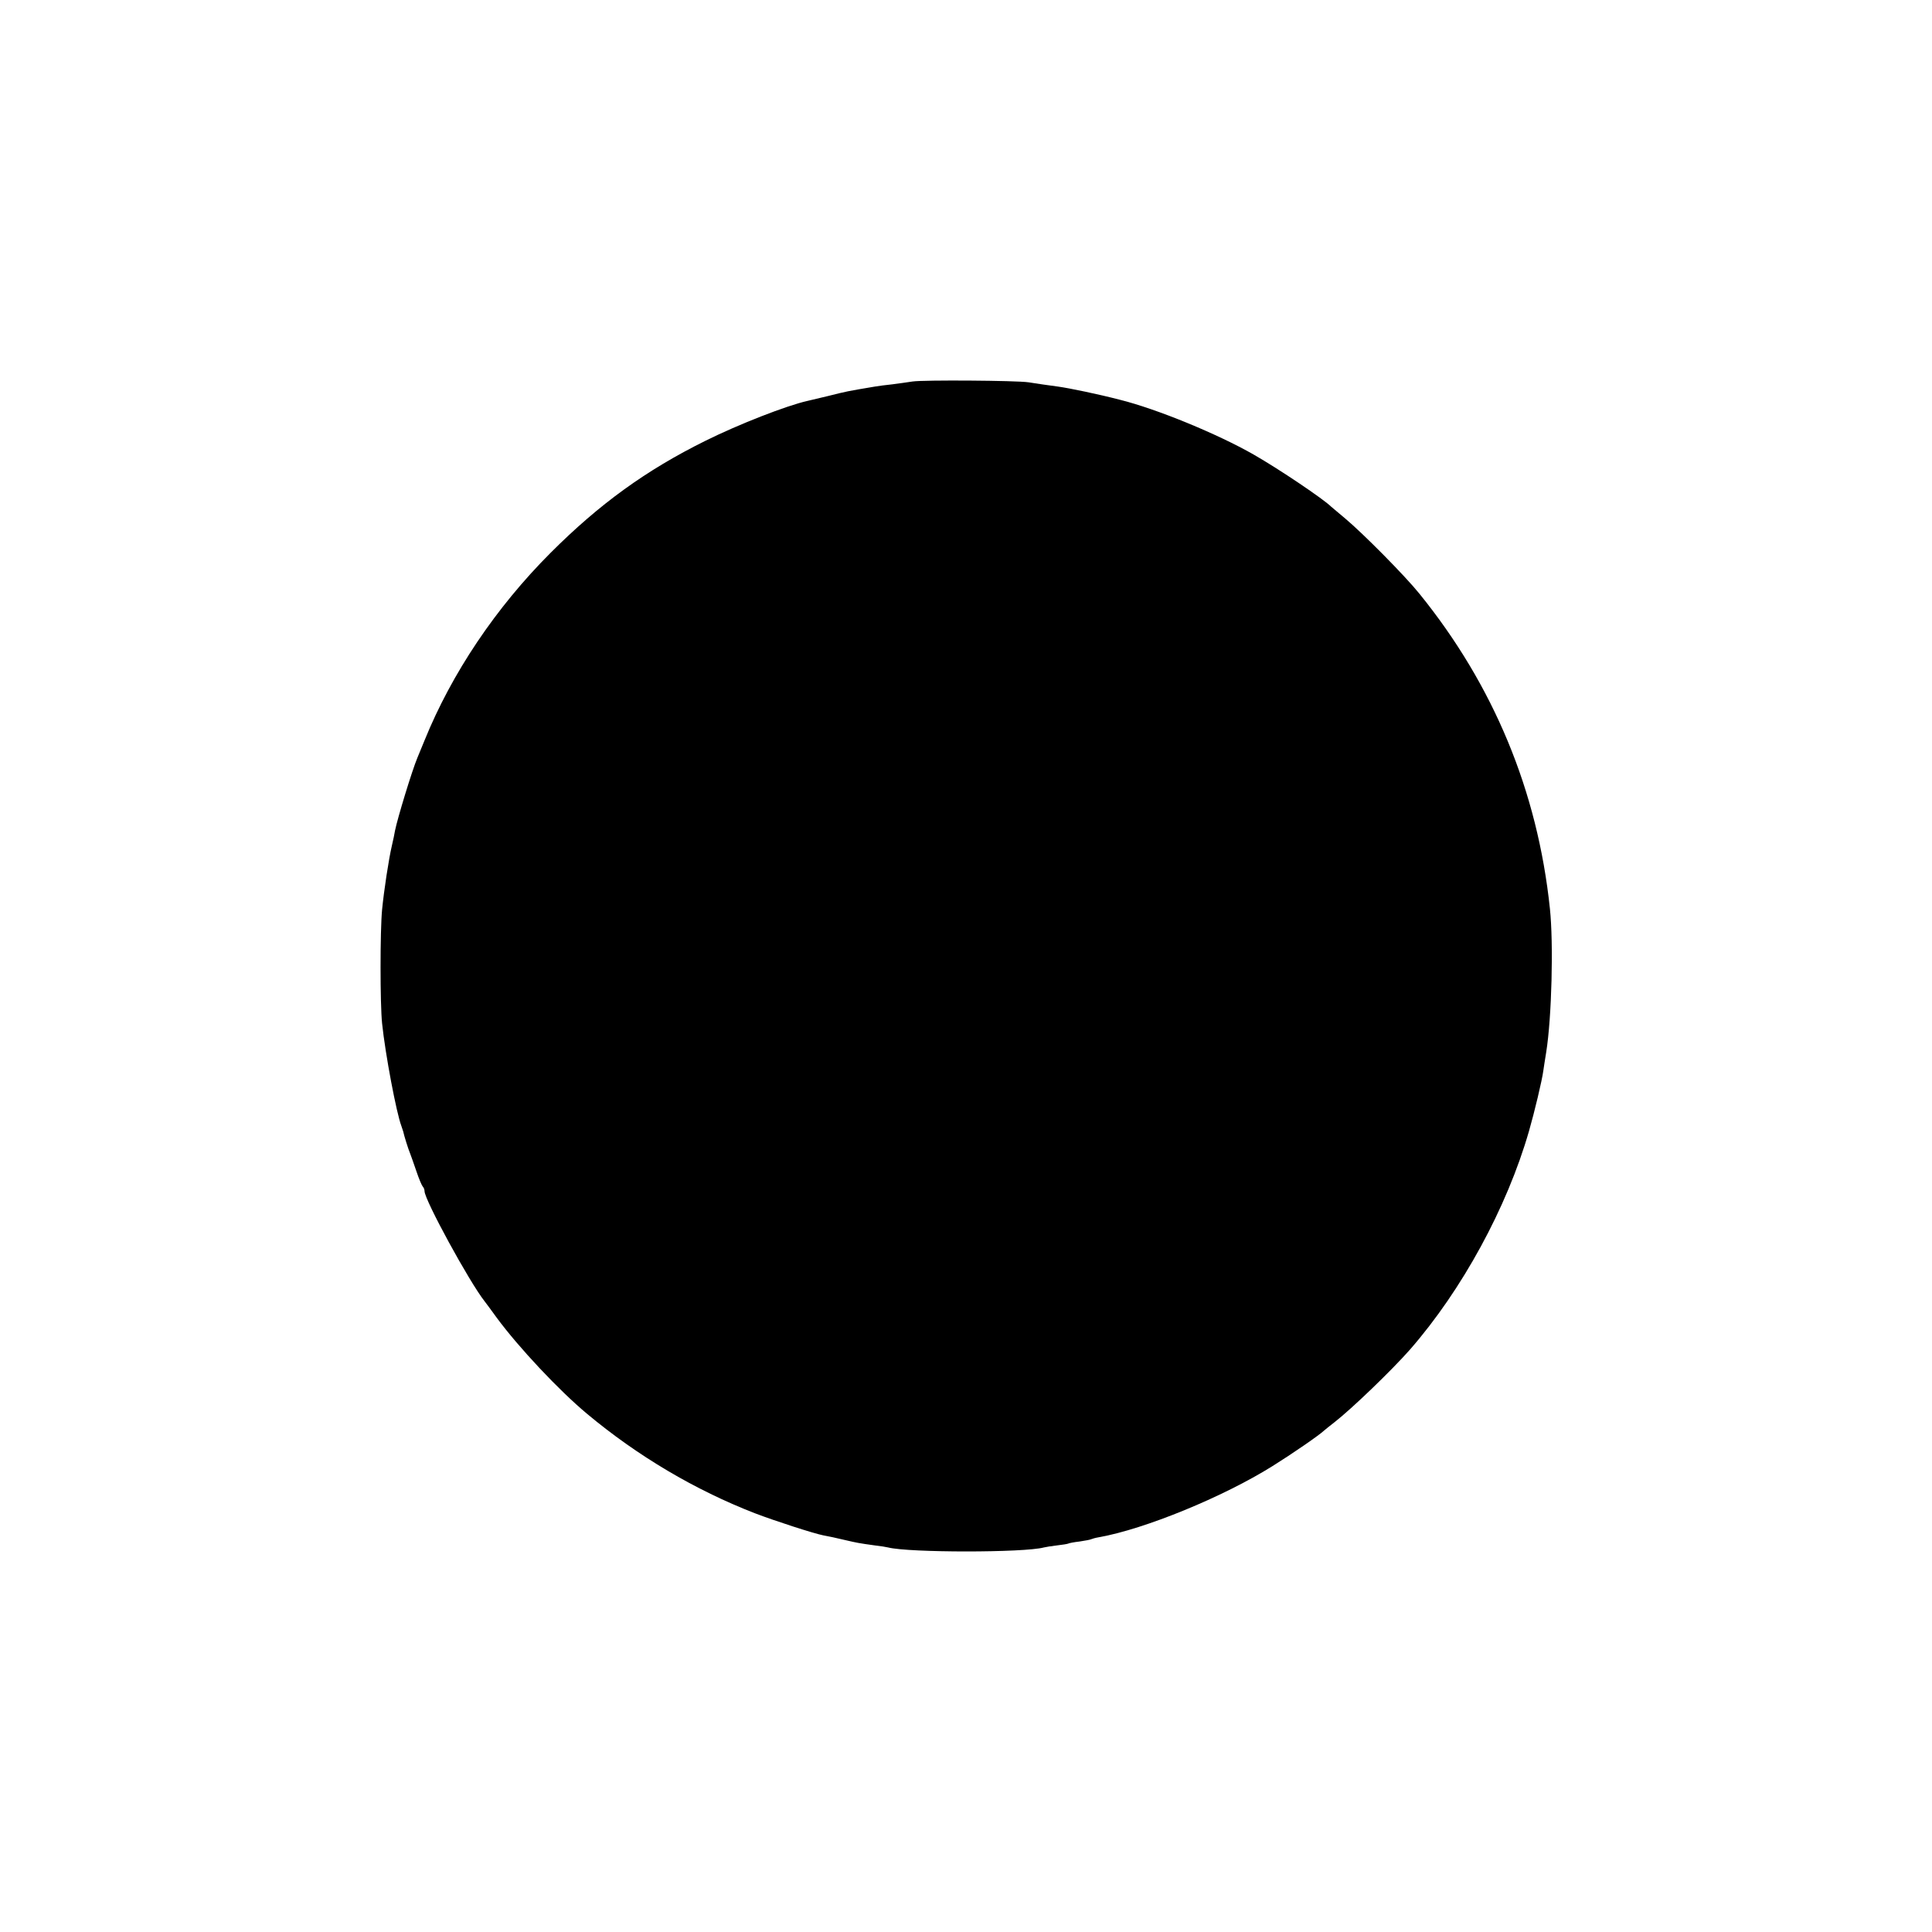 <?xml version="1.0" standalone="no"?>
<!DOCTYPE svg PUBLIC "-//W3C//DTD SVG 20010904//EN"
 "http://www.w3.org/TR/2001/REC-SVG-20010904/DTD/svg10.dtd">
<svg version="1.0" xmlns="http://www.w3.org/2000/svg"
 width="942pt" height="942pt" viewBox="0 0 942 942"
 preserveAspectRatio="xMidYMid meet">
<g transform="translate(0,942) scale(0.1,-0.1)"
fill="#000000" stroke="none">
<path d="M4450 7560 c-25 -4 -70 -10 -100 -14 -30 -3 -68 -8 -85 -11 -137 -23
-136 -23 -228 -46 -45 -11 -91 -22 -101 -24 -102 -23 -335 -114 -496 -194
-291 -144 -518 -309 -755 -546 -267 -267 -482 -587 -615 -915 -12 -30 -28 -68
-35 -85 -26 -62 -97 -295 -109 -355 -2 -14 -9 -46 -15 -72 -16 -68 -39 -221
-48 -313 -10 -104 -10 -459 0 -555 16 -153 70 -437 94 -500 3 -8 7 -20 9 -27
4 -20 25 -87 34 -108 4 -11 18 -49 30 -85 12 -36 26 -69 31 -75 5 -5 9 -15 9
-23 0 -42 218 -442 293 -537 4 -5 31 -41 59 -80 107 -145 304 -355 441 -469
247 -206 526 -371 817 -484 99 -38 288 -99 334 -108 32 -6 56 -11 111 -24 52
-12 60 -14 140 -25 28 -3 57 -8 65 -10 102 -26 664 -26 760 0 8 2 37 7 64 10
27 3 51 7 55 9 3 2 28 7 55 10 27 4 53 9 56 11 4 2 21 7 39 10 221 39 605 196
846 347 96 60 227 150 251 173 6 5 29 24 50 40 86 67 280 254 369 355 254 291
473 693 580 1065 26 90 64 248 70 295 2 14 8 54 14 90 27 169 36 530 18 700
-60 572 -274 1088 -636 1535 -70 87 -275 294 -361 366 -36 30 -67 56 -70 59
-36 36 -252 182 -378 254 -175 100 -471 222 -652 267 -108 28 -244 56 -300 64
-44 6 -110 15 -145 21 -59 9 -513 12 -565 4z"/>
</g>
</svg>
